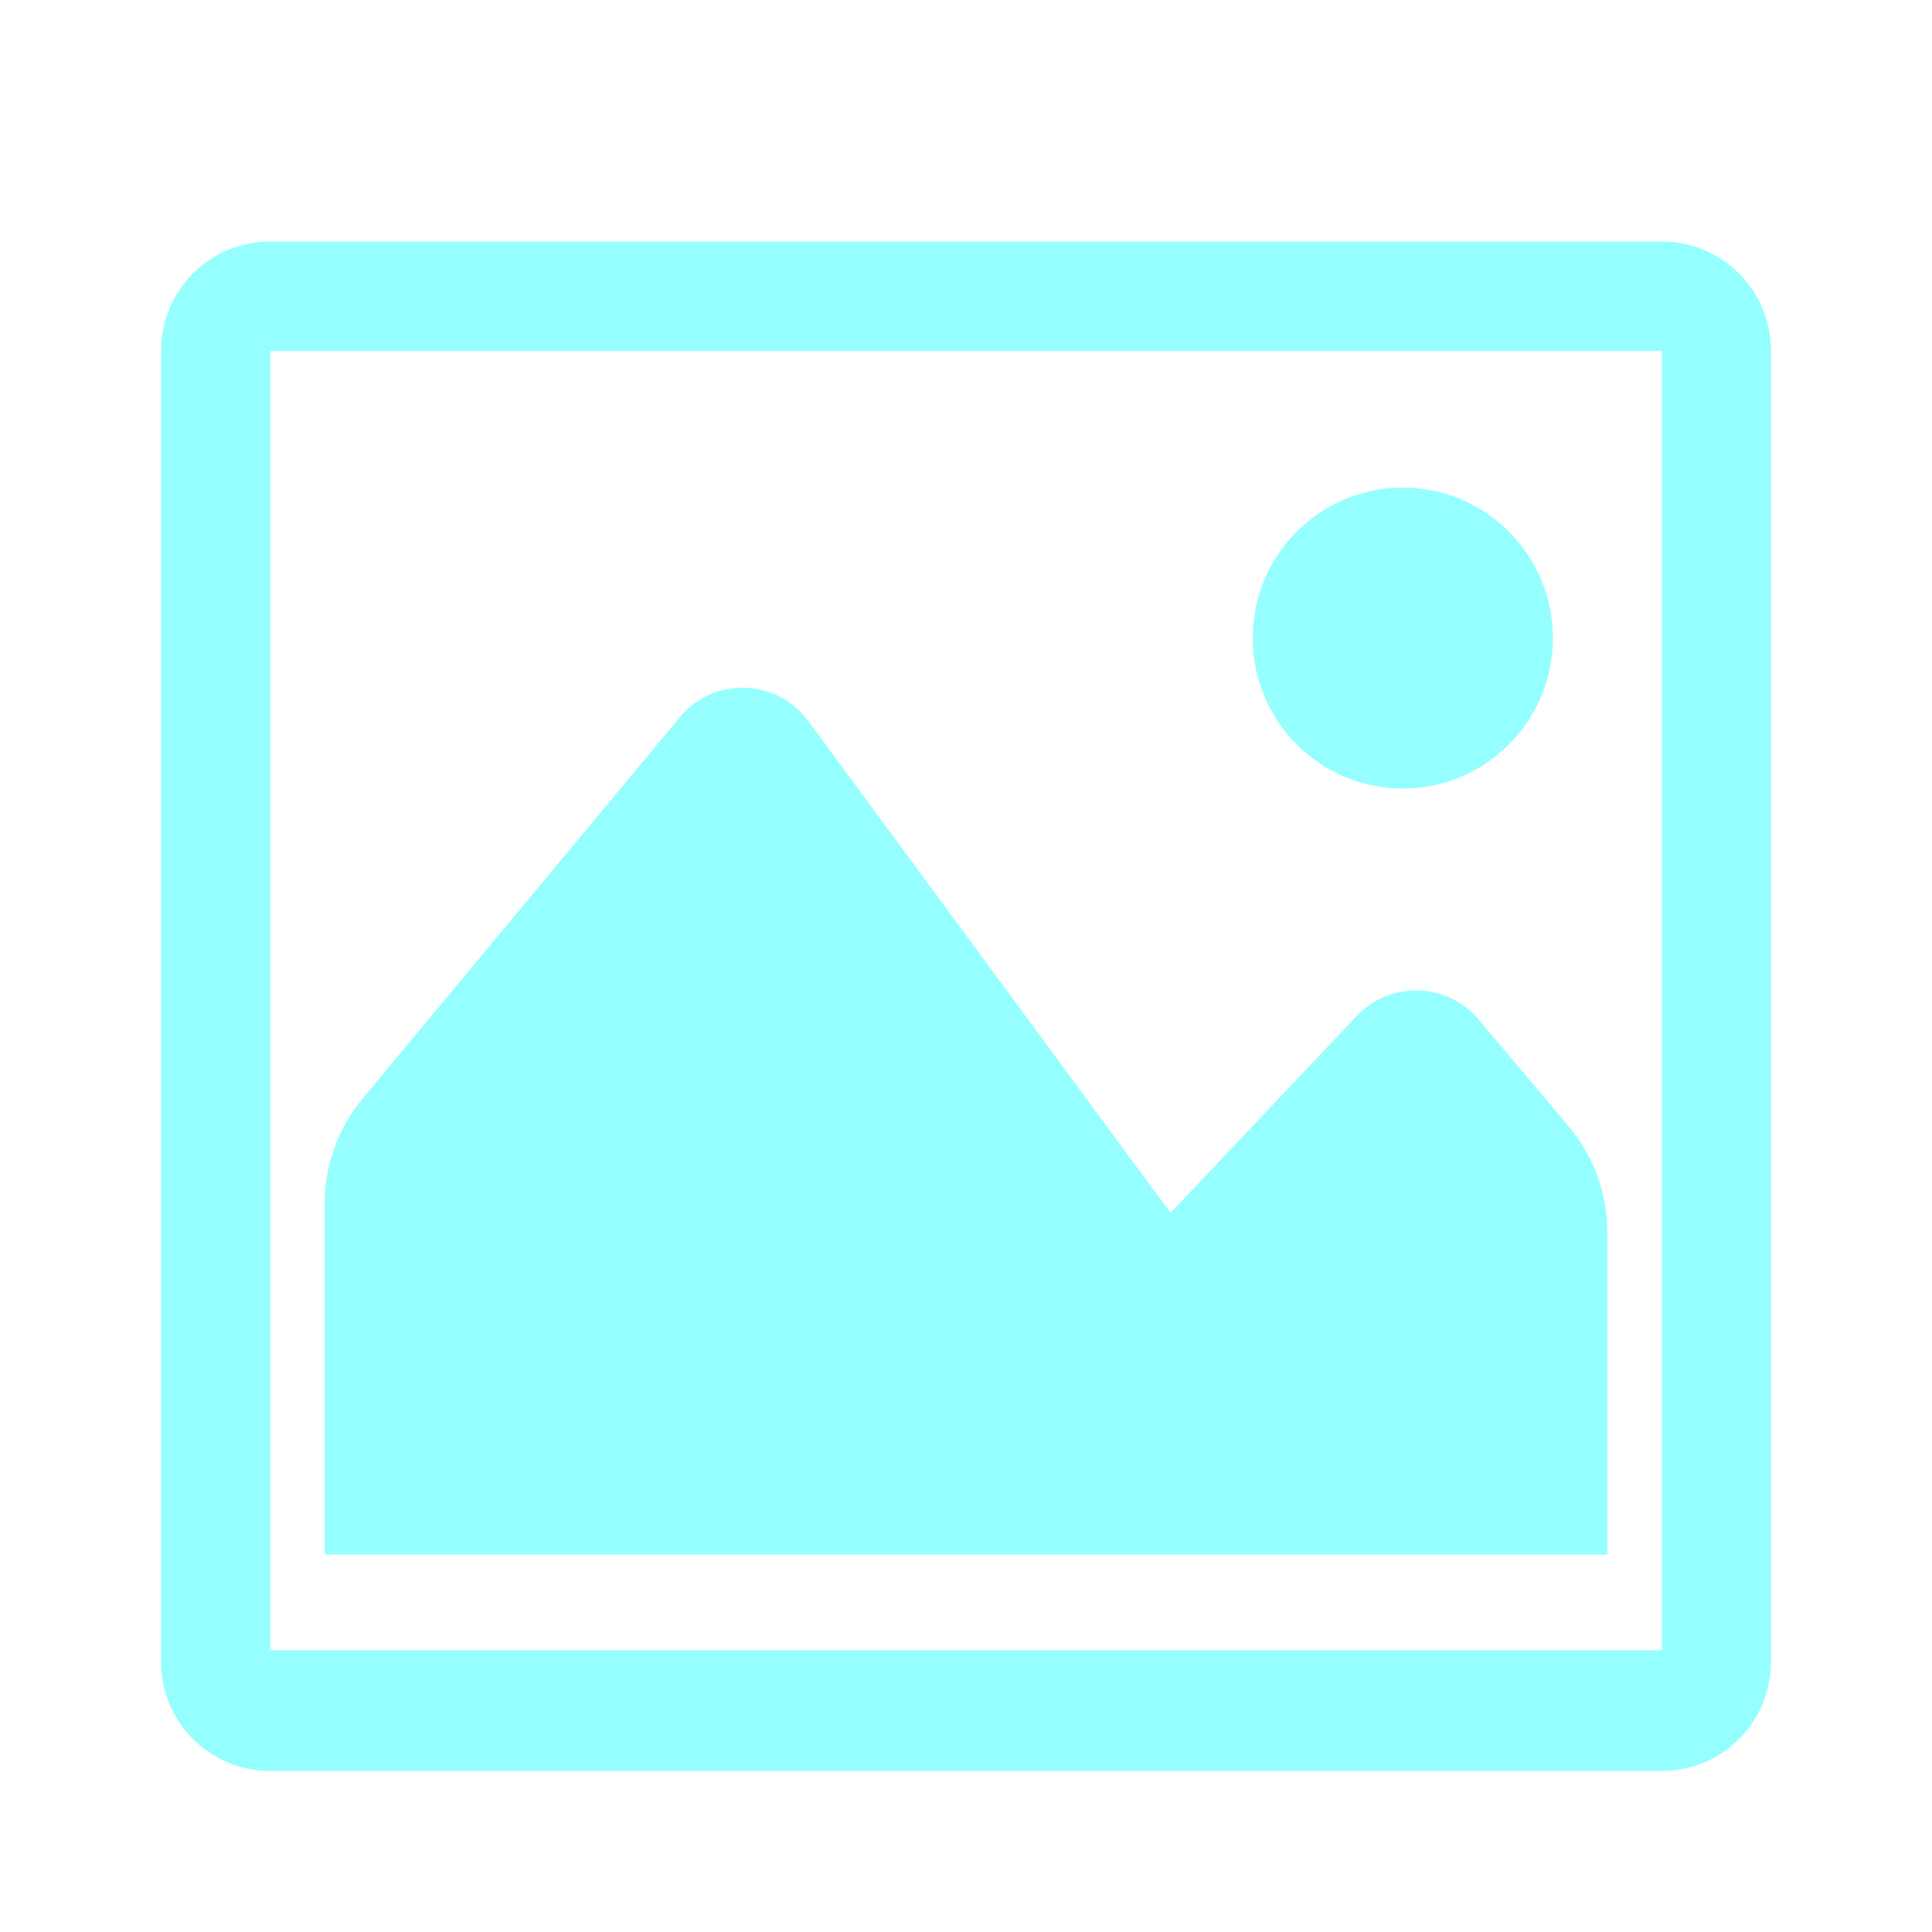 <svg width="24" height="24" viewBox="0 0 24 24" fill="none" xmlns="http://www.w3.org/2000/svg">
<path d="M20.643 3H3.357C2.605 3 2 3.607 2 4.36V20.64C2 21.393 2.605 22 3.357 22H20.643C21.395 22 22 21.393 22 20.64V4.36C22 3.607 21.395 3 20.643 3ZM3.357 4.36H20.643V20.5H3.357V4.36ZM19.967 19.311H4.033V14.952C4.033 14.473 4.201 14.013 4.506 13.645L8.456 8.896C8.88 8.4 9.658 8.431 10.042 8.958L14.541 15.067L16.852 12.622C17.254 12.197 17.926 12.197 18.332 12.622L19.486 13.991C19.795 14.358 19.967 14.823 19.967 15.306V19.316V19.311ZM15.562 7.926C15.562 6.894 16.397 6.057 17.426 6.057C18.456 6.057 19.291 6.894 19.291 7.926C19.291 8.958 18.456 9.796 17.426 9.796C16.397 9.796 15.562 8.958 15.562 7.926Z" fill="#18FFFF" fill-opacity="0.46"/>
</svg>
